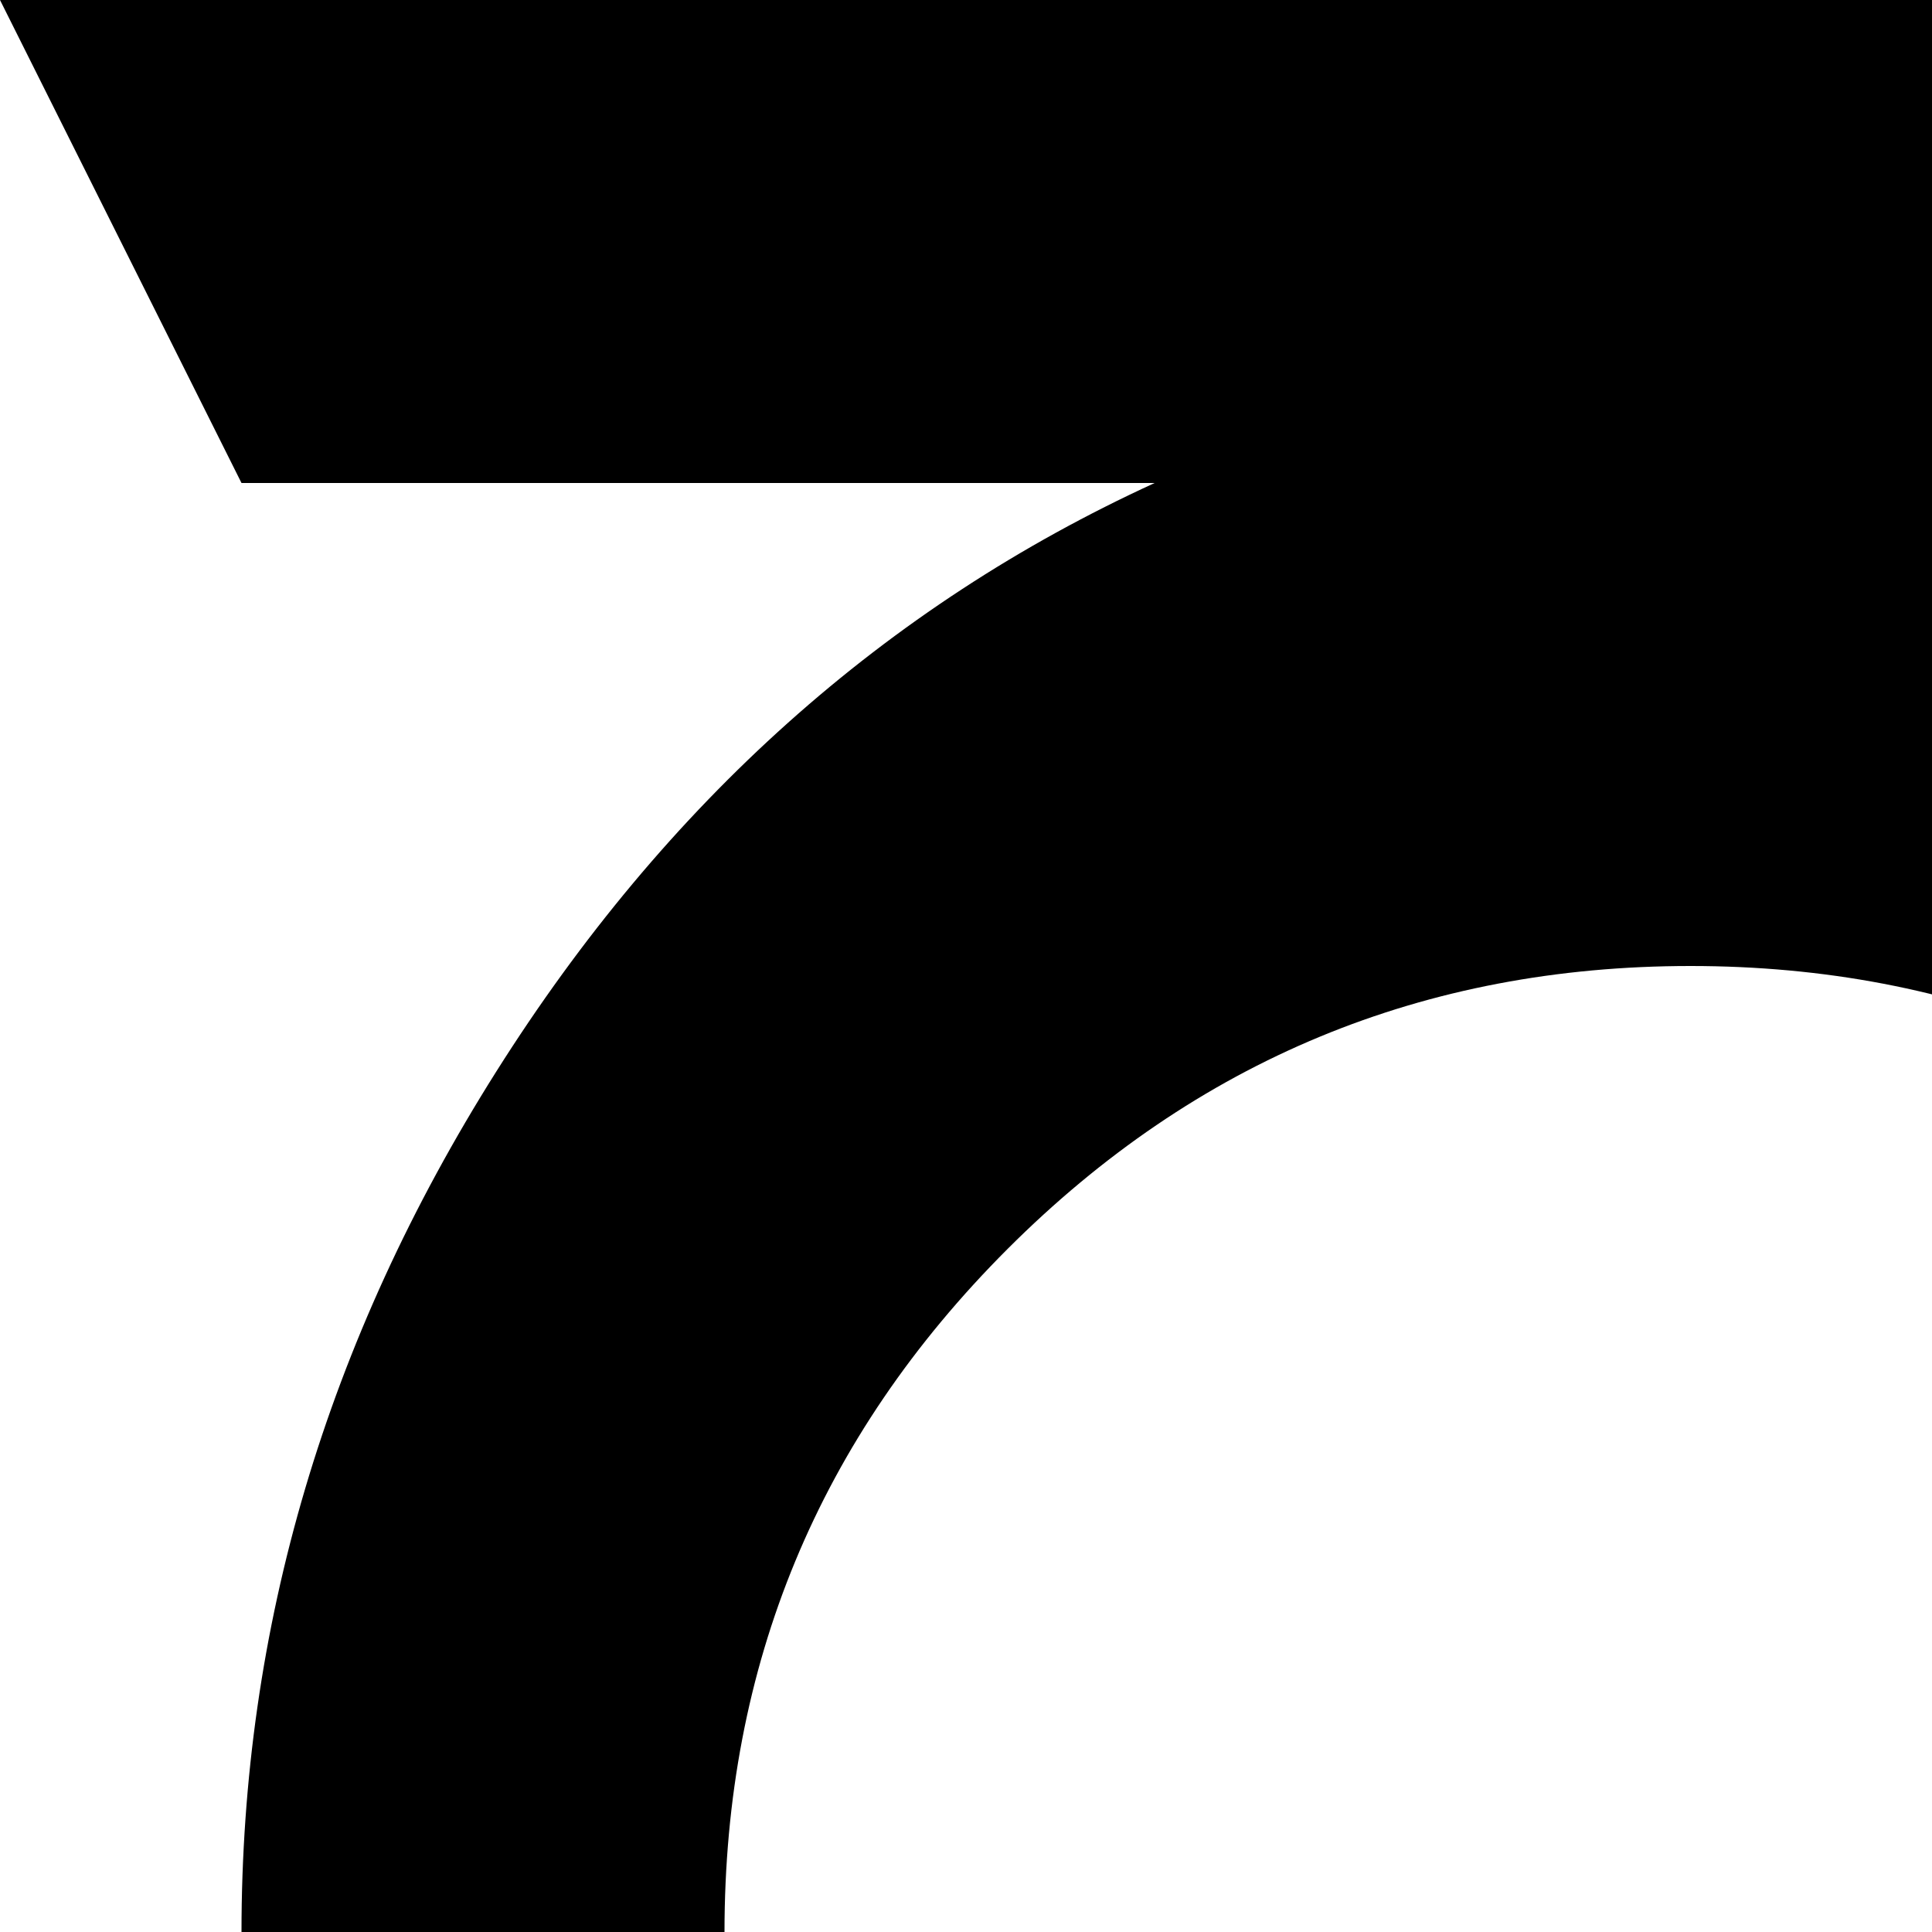 <svg xmlns="http://www.w3.org/2000/svg" version="1.1" viewBox="0 0 512 512" fill="currentColor"><path fill="currentColor" d="M590 128q107 49 174.5 156T832 512t-67.5 228T590 896h242l64 128H0l64-128h242q-107-49-174.5-156T64 512t67.5-228T306 128H64L0 0h896l-64 128zM192 512q0 106 75 181t181 75t181-75t75-181t-75-181t-181-75t-181 75t-75 181"/></svg>